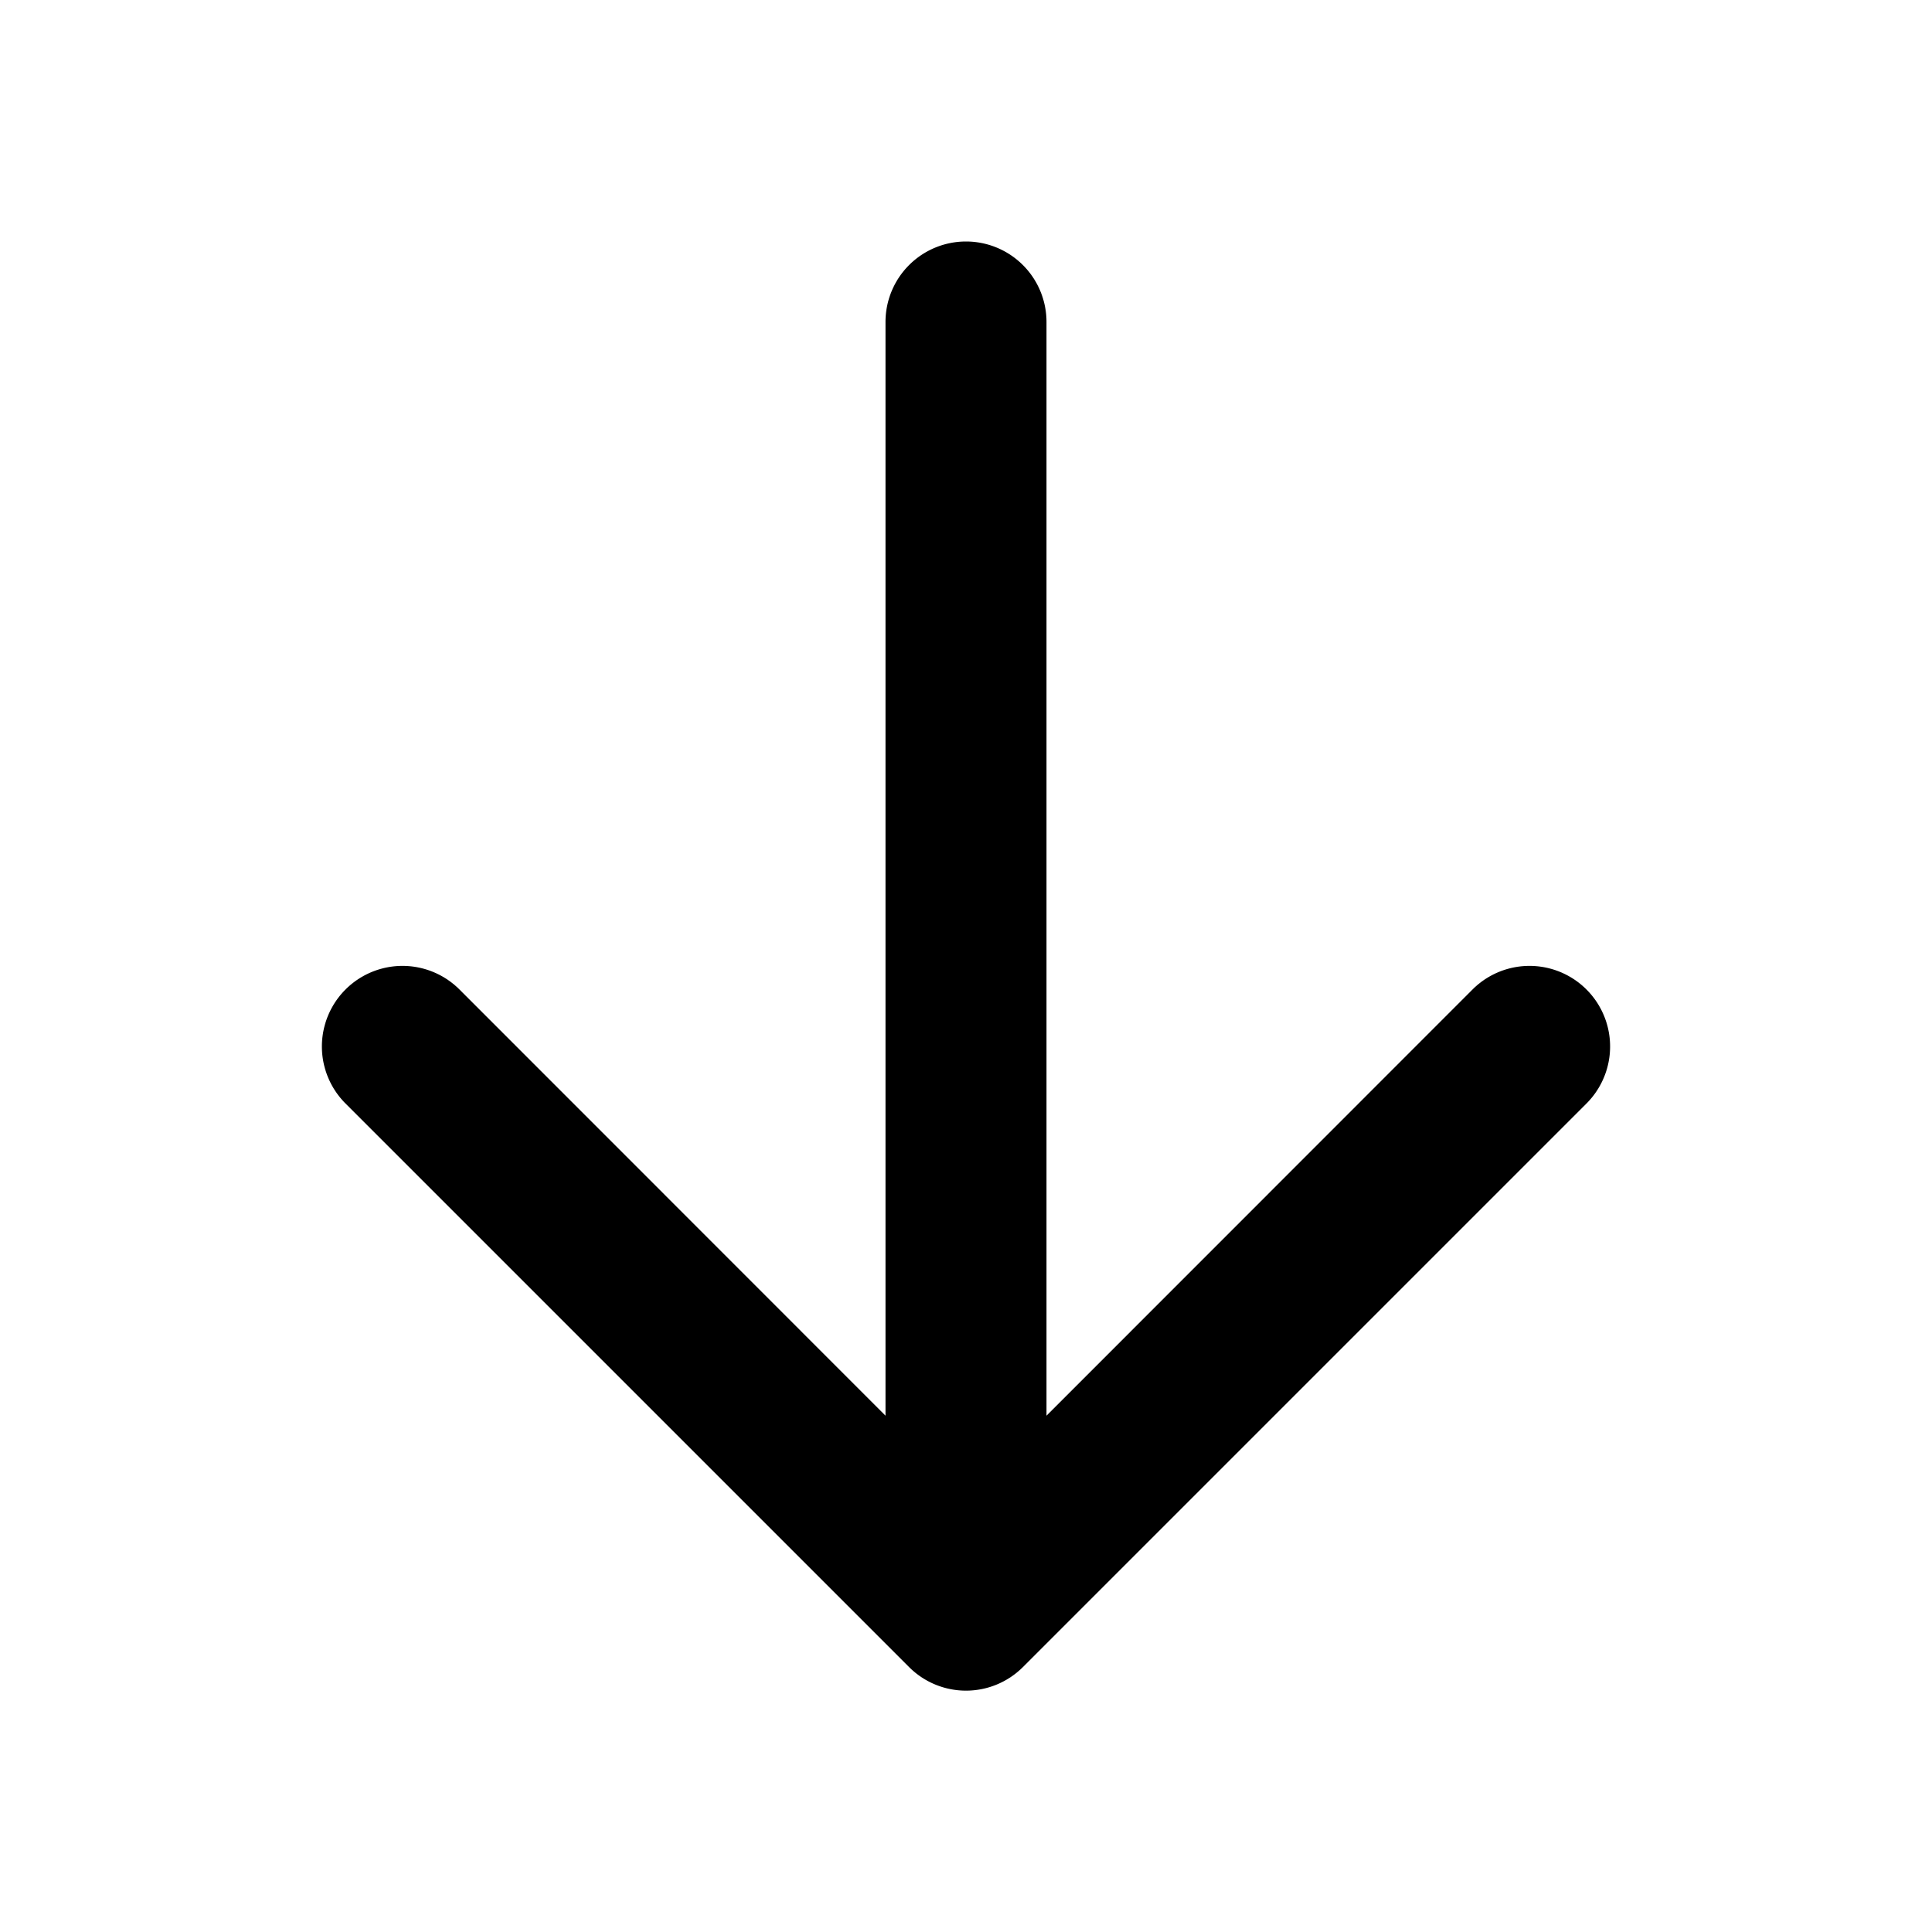<svg xmlns="http://www.w3.org/2000/svg" viewBox="0 0 12 12"><path fill="currentColor" d="M6 1.5a.5.5 0 0 1 .5.5v6.793l2.646-2.647a.5.5 0 1 1 .708.708l-3.5 3.5a.5.5 0 0 1-.708 0l-3.5-3.5a.5.5 0 1 1 .708-.708L5.5 8.793V2a.5.5 0 0 1 .5-.5"/></svg>